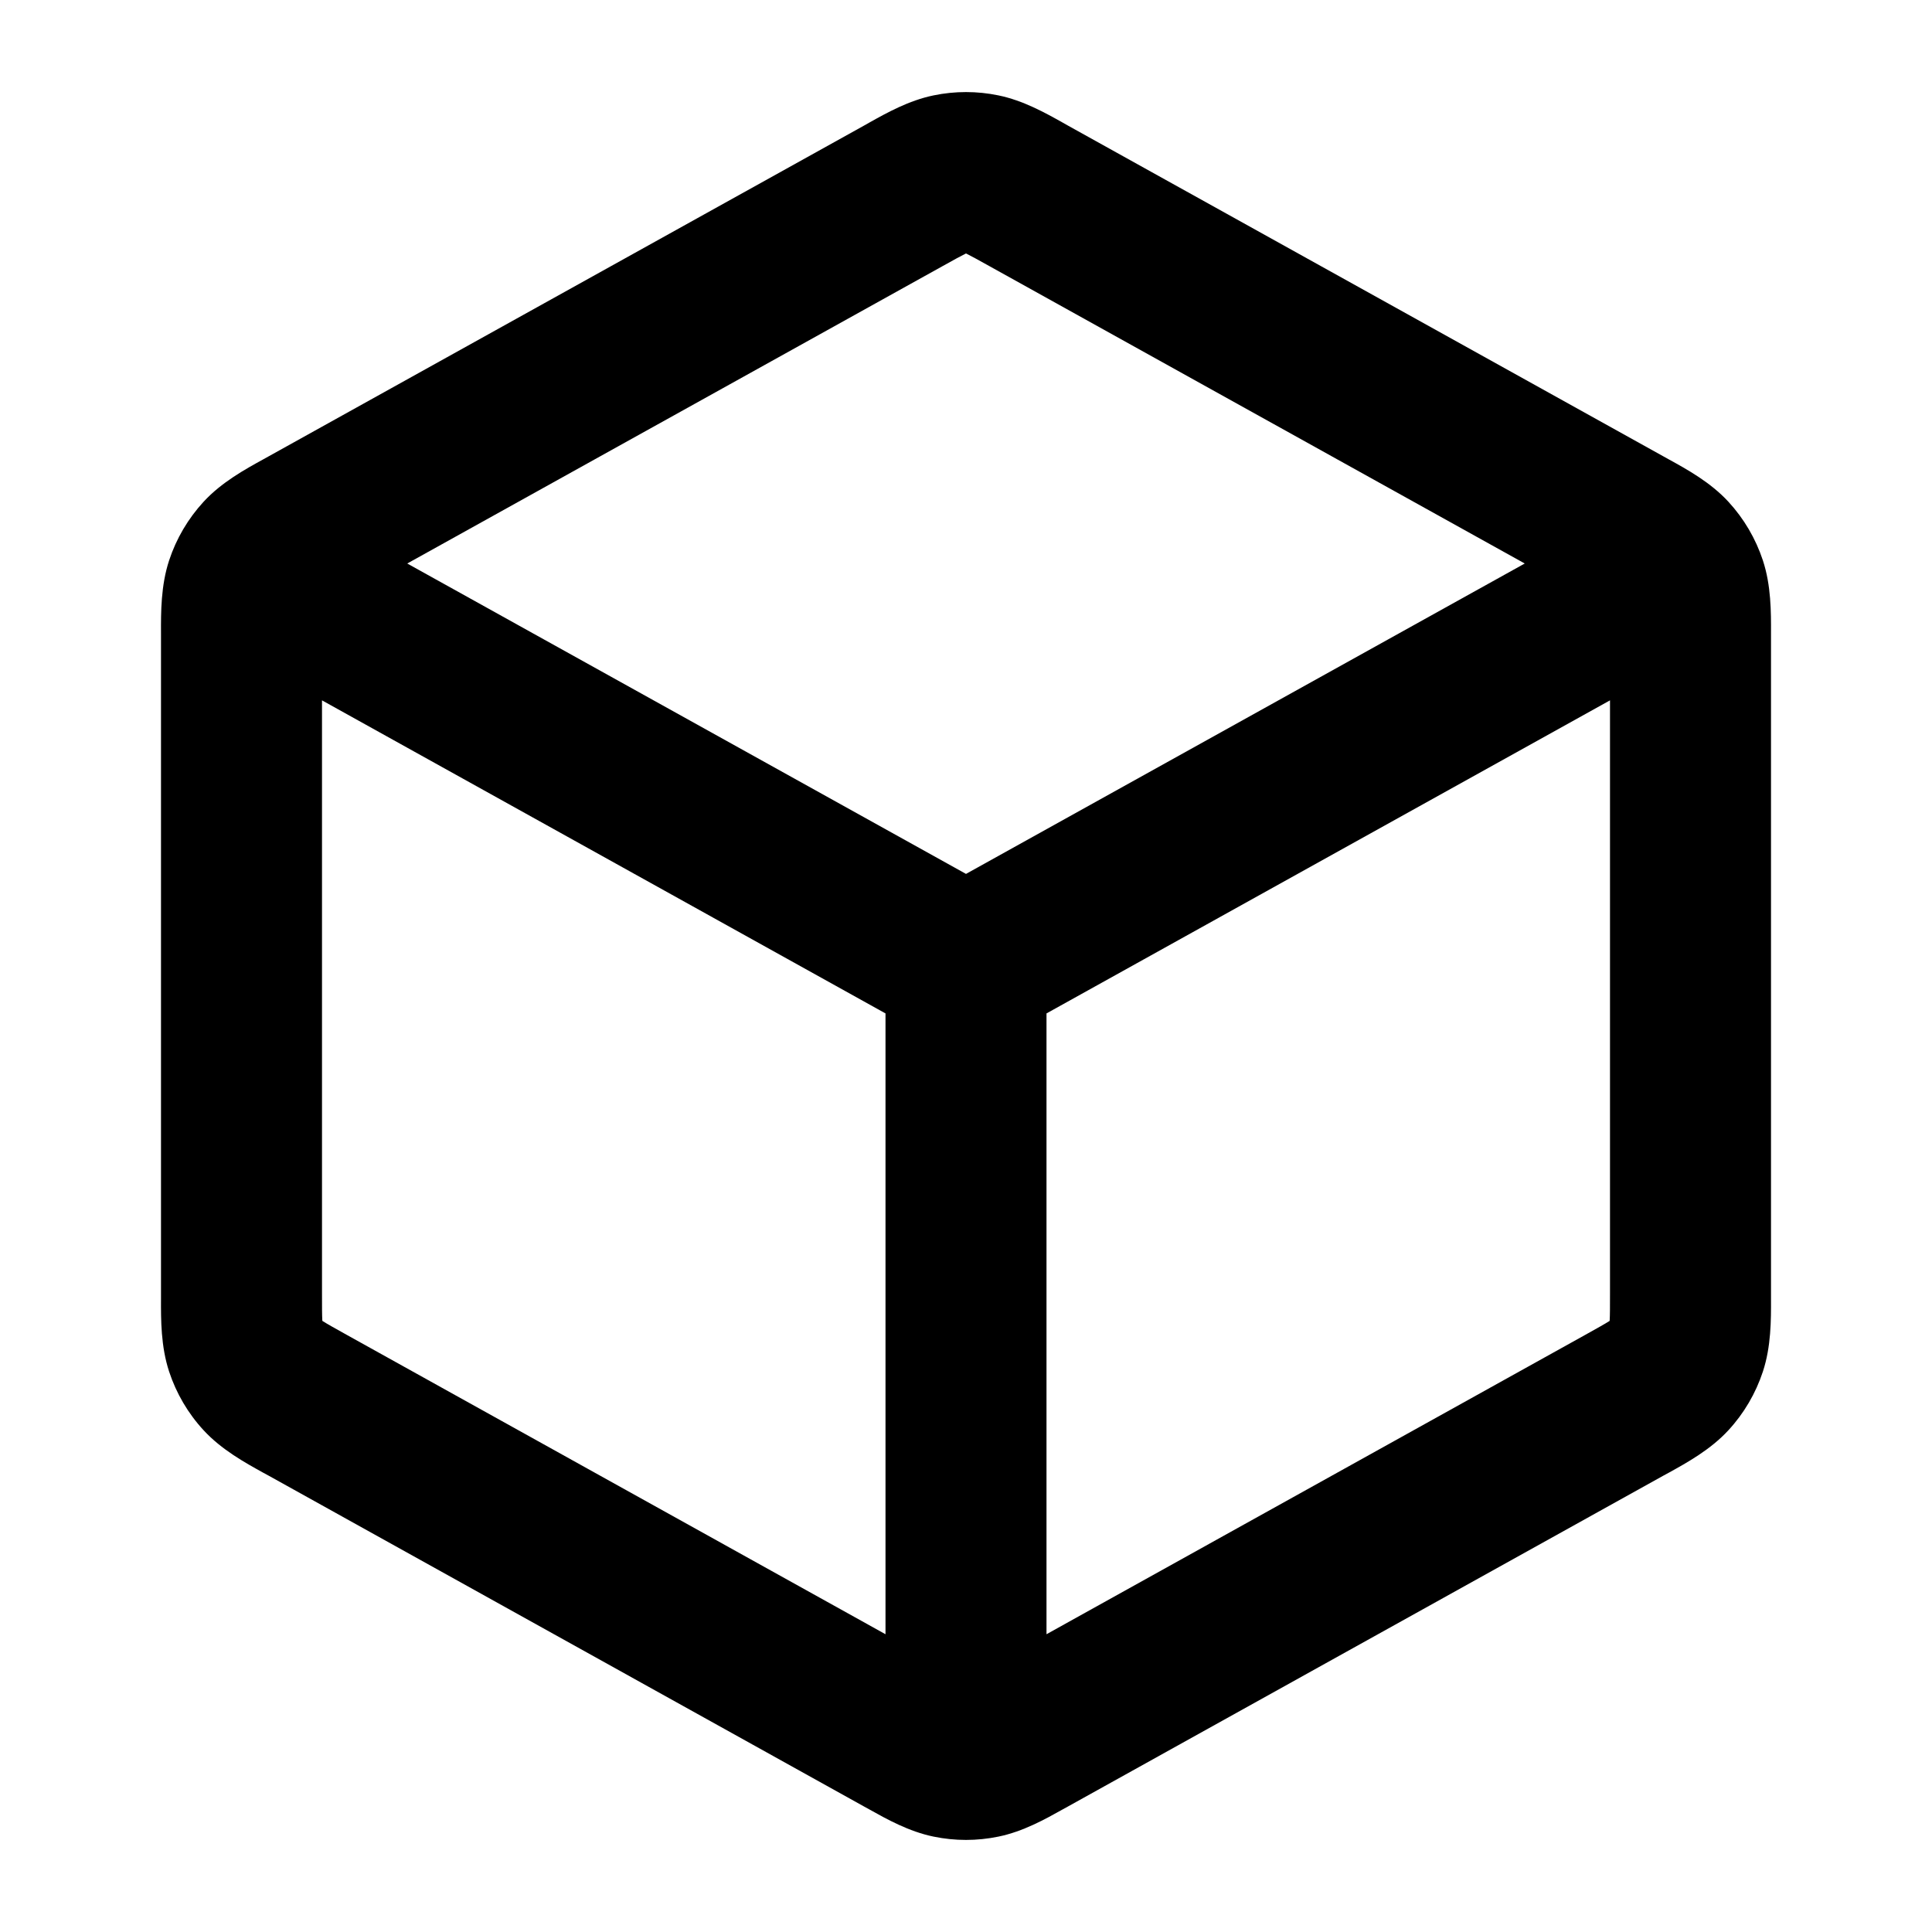 <svg xmlns="http://www.w3.org/2000/svg" width="24" height="24" viewBox="0 0 24 24">
  <defs/>
  <path d="M11.597,1.185 C11.863,1.13 12.137,1.13 12.403,1.185 C12.71,1.248 12.985,1.402 13.203,1.524 C13.224,1.536 13.243,1.547 13.263,1.558 L20.663,5.669 C20.683,5.68 20.704,5.692 20.726,5.704 C20.957,5.831 21.248,5.991 21.471,6.233 C21.664,6.443 21.81,6.691 21.899,6.961 C22.002,7.273 22.001,7.604 22,7.868 L22,7.869 C22,7.894 22,7.918 22,7.942 L22,16.059 C22,16.082 22,16.106 22,16.131 L22,16.132 C22.001,16.396 22.002,16.727 21.899,17.039 C21.81,17.309 21.664,17.558 21.471,17.767 C21.248,18.009 20.957,18.169 20.726,18.297 C20.704,18.309 20.683,18.32 20.663,18.331 L13.263,22.443 C13.243,22.453 13.224,22.464 13.203,22.476 C12.985,22.598 12.71,22.752 12.403,22.815 C12.137,22.87 11.863,22.87 11.597,22.815 C11.29,22.752 11.015,22.598 10.797,22.476 C10.776,22.464 10.757,22.453 10.737,22.443 L3.337,18.331 C3.317,18.32 3.296,18.309 3.274,18.297 C3.043,18.169 2.752,18.009 2.529,17.767 C2.336,17.558 2.19,17.309 2.101,17.039 C1.998,16.726 1.999,16.395 2,16.131 C2,16.106 2,16.082 2,16.059 L2,7.942 C2,7.918 2,7.894 2,7.869 L2,7.869 C1.999,7.606 1.998,7.274 2.101,6.961 C2.19,6.691 2.336,6.443 2.529,6.233 C2.752,5.991 3.043,5.831 3.274,5.704 C3.296,5.692 3.317,5.68 3.337,5.669 L10.737,1.558 C10.757,1.547 10.776,1.536 10.797,1.524 C11.015,1.402 11.29,1.248 11.597,1.185 Z M20,8.7 L13,12.589 L13,20.301 L19.691,16.583 C19.851,16.494 19.933,16.448 19.99,16.412 C19.992,16.411 19.994,16.41 19.995,16.409 C19.995,16.407 19.995,16.405 19.996,16.403 C20,16.335 20,16.242 20,16.059 Z M11,12.589 L4,8.7 L4,16.059 C4,16.242 4,16.335 4.004,16.403 L4.005,16.409 C4.006,16.41 4.008,16.411 4.01,16.412 C4.067,16.448 4.149,16.494 4.309,16.583 L11,20.301 Z M12,3.149 C11.998,3.15 11.997,3.151 11.995,3.151 C11.938,3.179 11.86,3.222 11.709,3.306 L5.059,7 L12,10.856 L18.941,7 L12.291,3.306 C12.14,3.222 12.062,3.179 12.005,3.151 C12.003,3.151 12.002,3.15 12,3.149 Z"/>
</svg>

